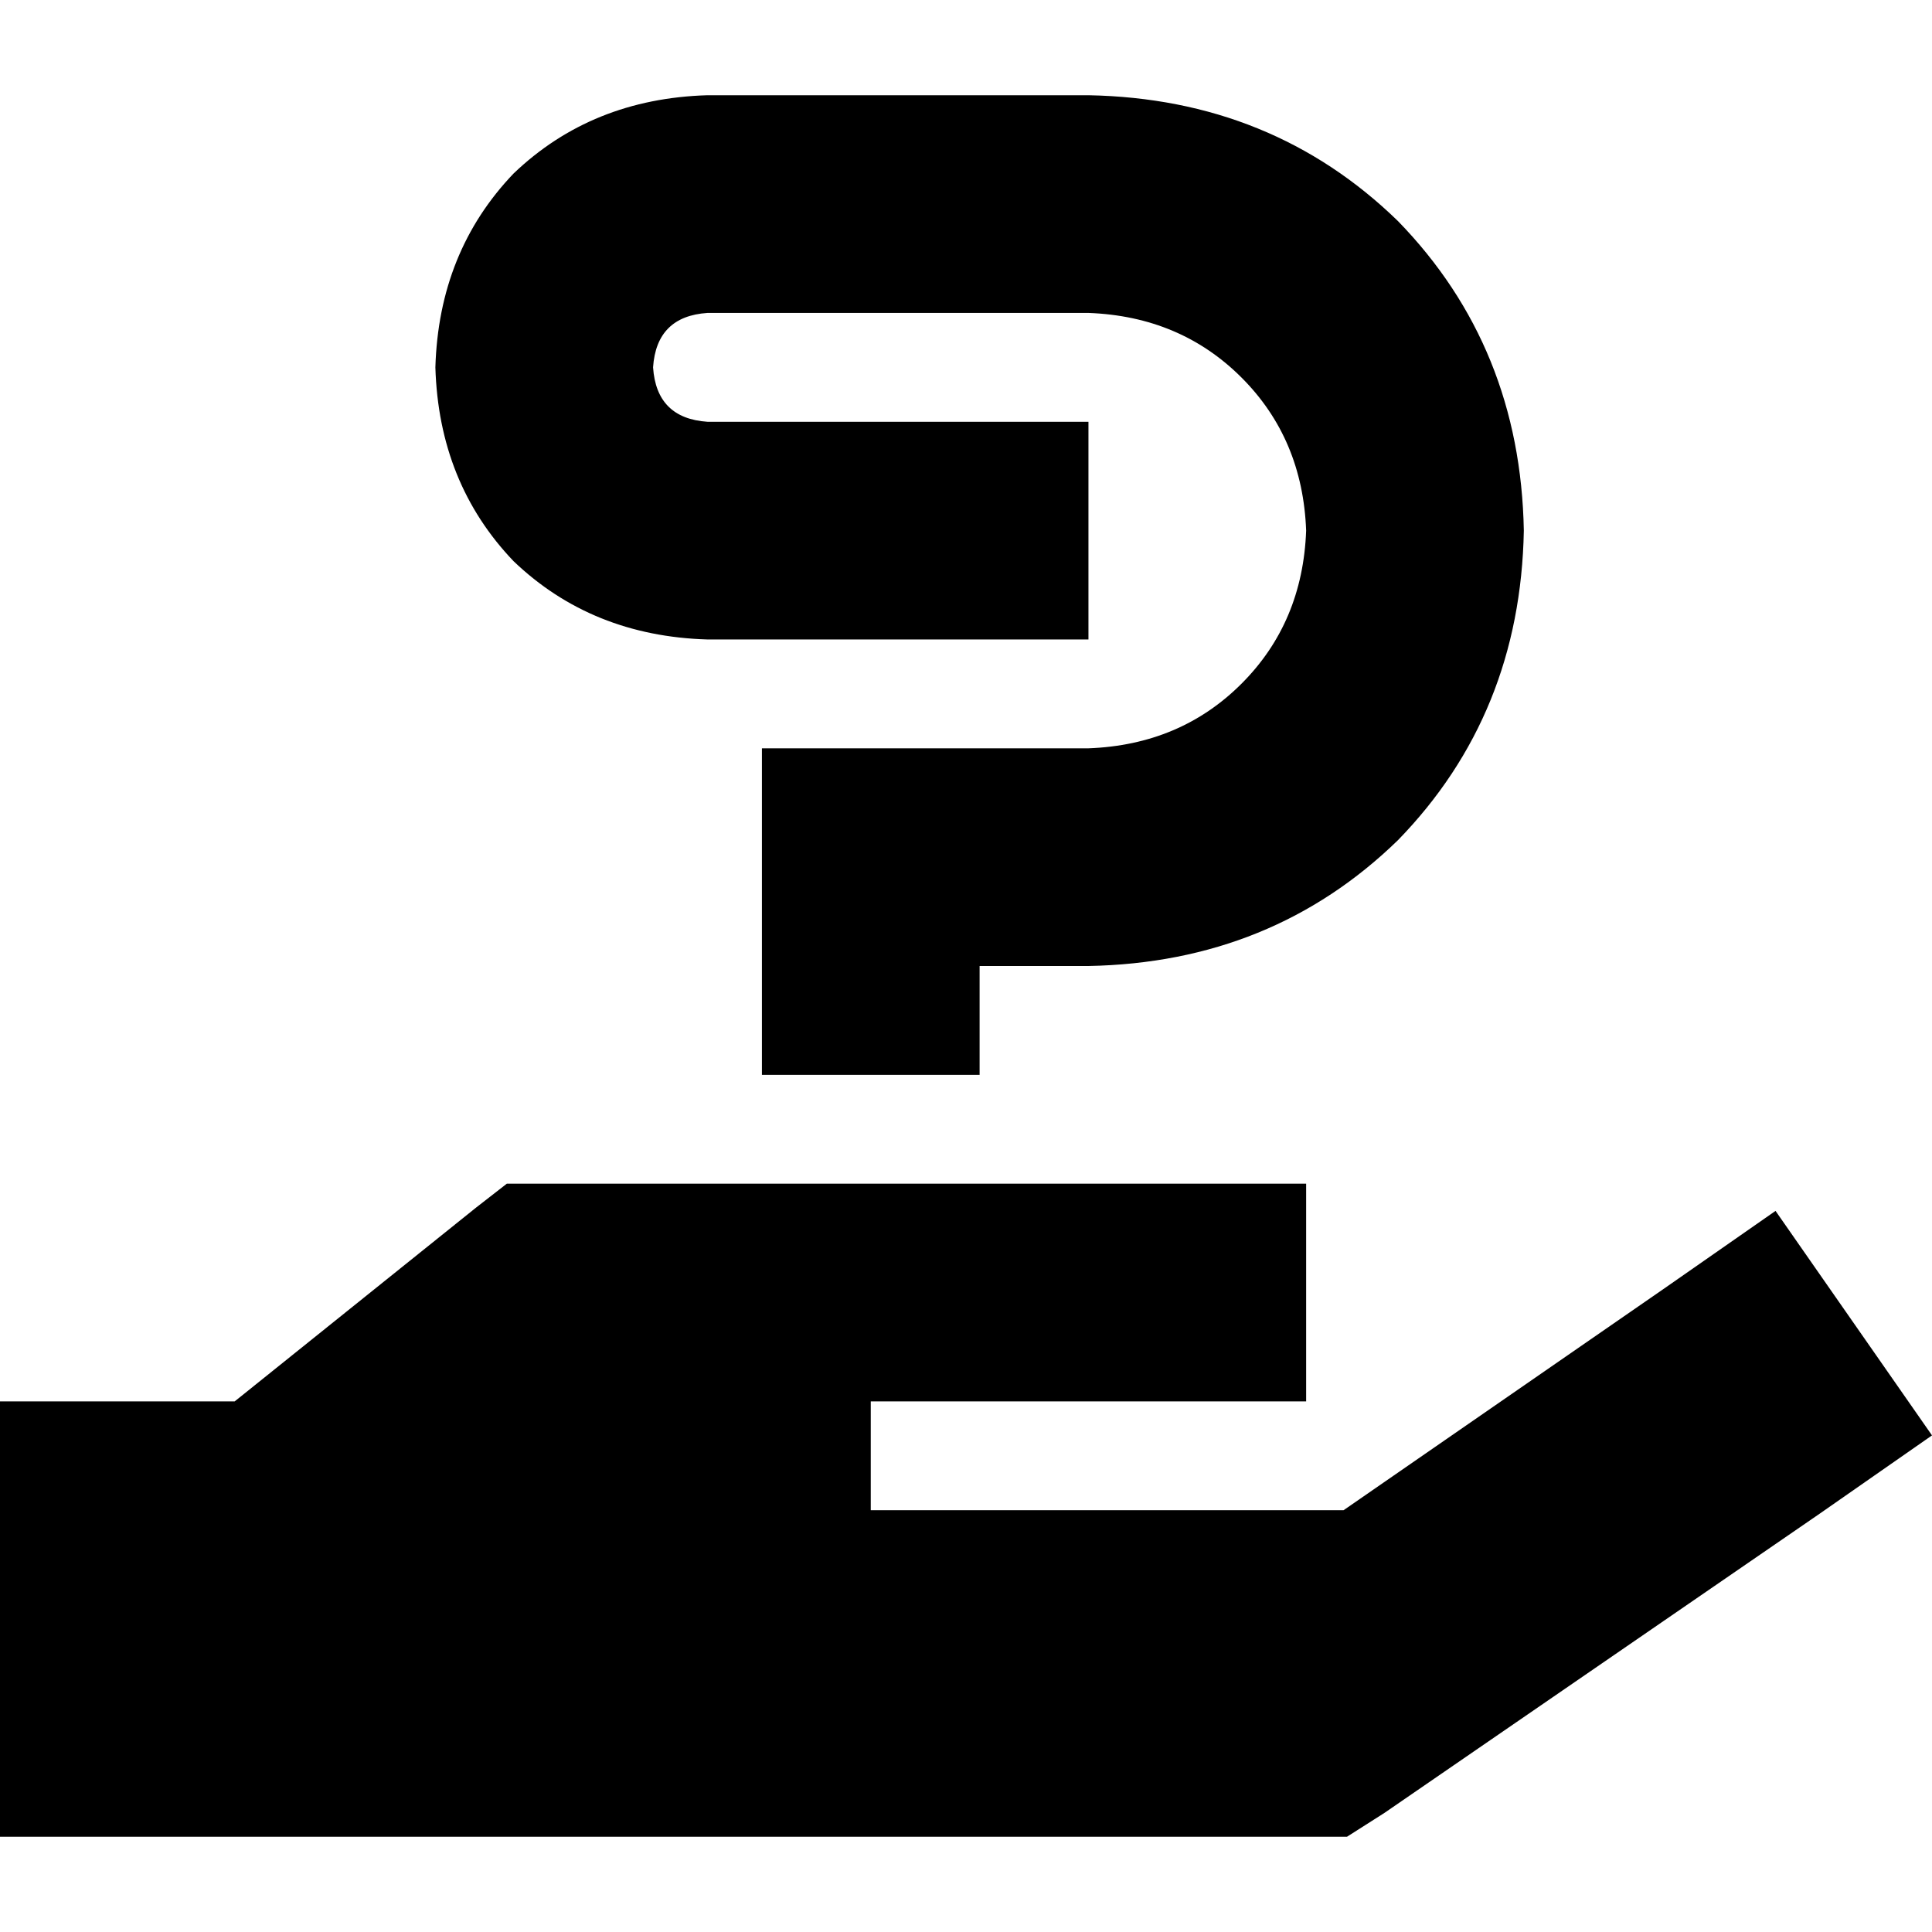 <svg xmlns="http://www.w3.org/2000/svg" viewBox="0 0 512 512">
  <path d="M 173.07 97.352 Q 173.972 83.831 187.493 82.93 L 288.451 82.93 Q 312.789 83.831 329.014 100.056 Q 345.239 116.282 346.141 140.62 Q 345.239 164.958 329.014 181.183 Q 312.789 197.408 288.451 198.31 L 230.761 198.31 L 201.916 198.31 L 201.916 227.155 L 201.916 256 L 201.916 284.845 L 259.606 284.845 L 259.606 256 L 288.451 256 Q 337.127 255.099 370.479 222.648 Q 402.93 189.296 403.831 140.62 Q 402.93 91.944 370.479 58.592 Q 337.127 26.141 288.451 25.239 L 187.493 25.239 Q 156.845 26.141 136.113 45.972 Q 116.282 66.704 115.38 97.352 Q 116.282 128 136.113 148.732 Q 156.845 168.563 187.493 169.465 L 259.606 169.465 L 288.451 169.465 L 288.451 111.775 L 259.606 111.775 L 187.493 111.775 Q 173.972 110.873 173.07 97.352 L 173.07 97.352 Z M 126.197 320 L 62.197 371.38 L 0 371.38 L 0 486.761 L 28.845 486.761 L 201.916 486.761 L 346.141 486.761 L 356.958 486.761 L 366.873 480.451 L 482.253 401.127 L 512 380.394 L 470.535 320.901 L 440.789 341.634 L 356.056 400.225 L 230.761 400.225 L 230.761 371.38 L 259.606 371.38 L 317.296 371.38 L 346.141 371.38 L 346.141 313.69 L 317.296 313.69 L 259.606 313.69 L 201.916 313.69 L 144.225 313.69 L 134.31 313.69 L 126.197 320 L 126.197 320 Z" />
</svg>